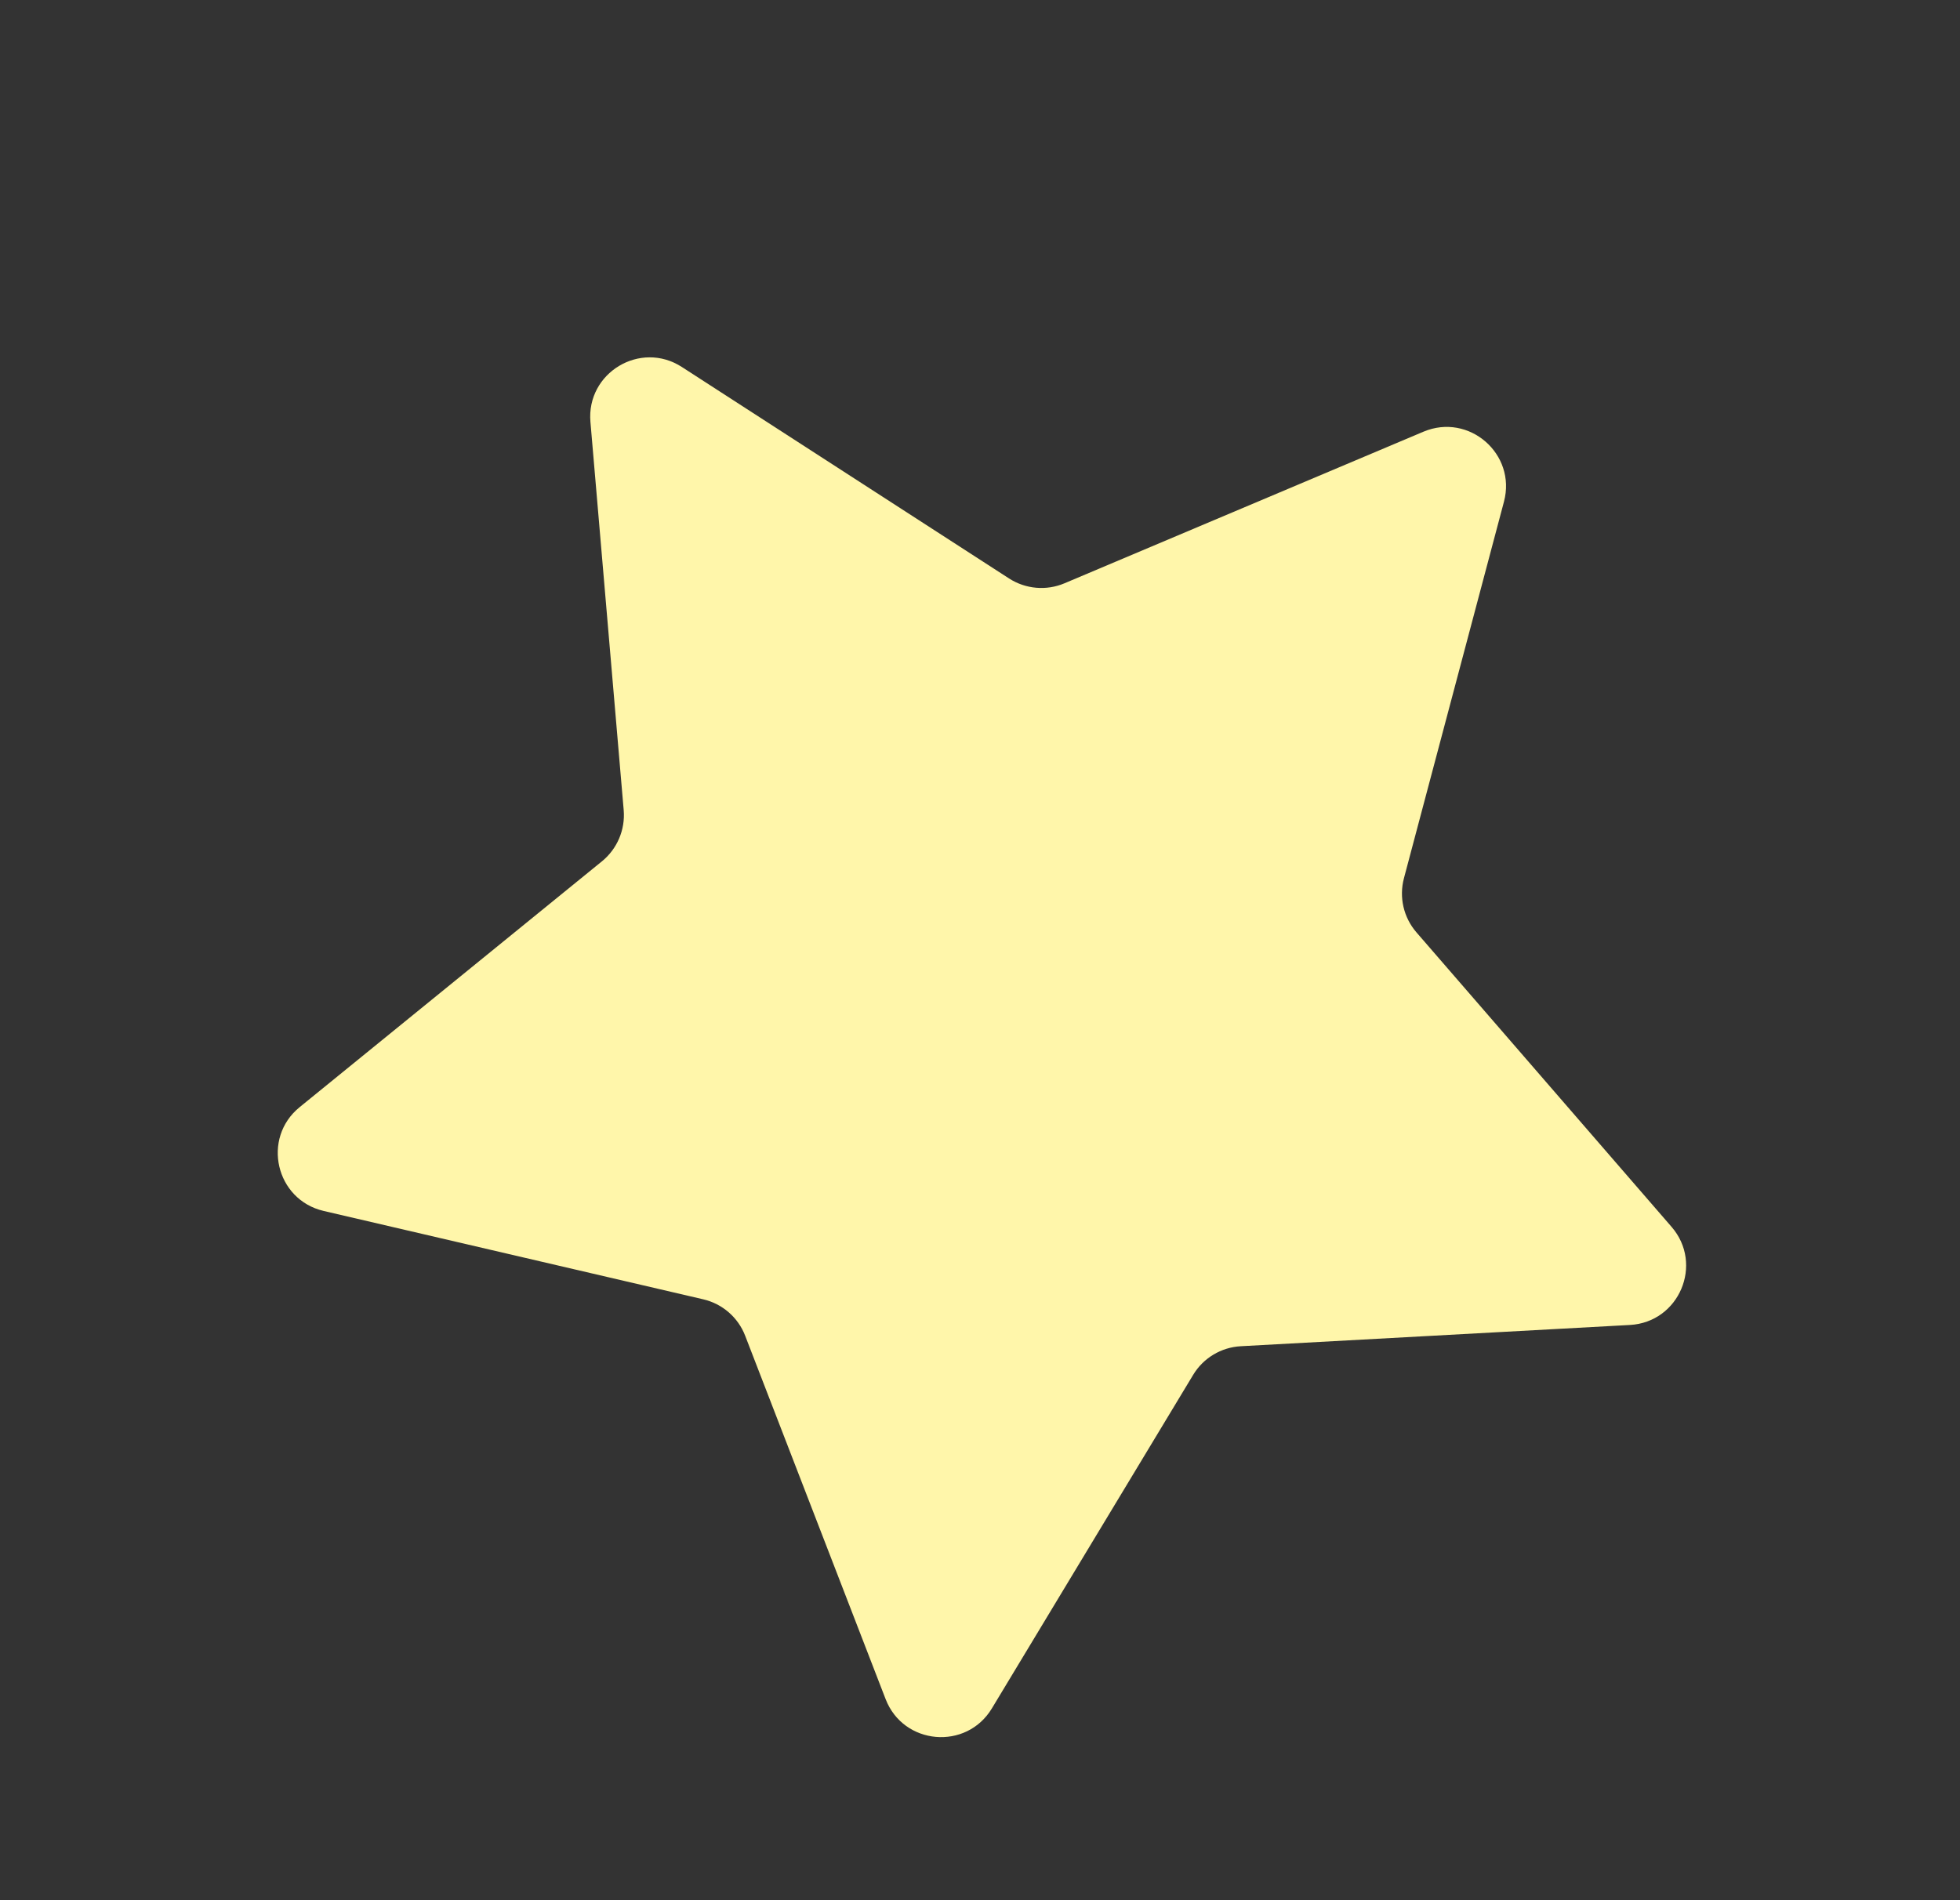 <svg width="33" height="32" viewBox="0 0 33 32" fill="none" xmlns="http://www.w3.org/2000/svg">
<rect x="0" y="0" width="33" height="32" fill="#333333" stroke="none"/>
<path d="M9.941 7.106C9.87 6.277 10.782 5.729 11.48 6.18L16.99 9.742C17.268 9.921 17.617 9.952 17.922 9.823L23.966 7.27C24.732 6.947 25.535 7.645 25.322 8.448L23.638 14.789C23.553 15.109 23.631 15.45 23.848 15.701L28.143 20.66C28.688 21.288 28.272 22.268 27.442 22.313L20.891 22.671C20.561 22.689 20.26 22.869 20.089 23.153L16.7 28.77C16.271 29.482 15.211 29.39 14.911 28.614L12.546 22.494C12.427 22.186 12.163 21.956 11.84 21.881L5.45 20.393C4.641 20.205 4.401 19.168 5.046 18.644L10.136 14.504C10.392 14.295 10.529 13.972 10.501 13.643L9.941 7.106Z" fill="#FFF6AA"/>
</svg>

